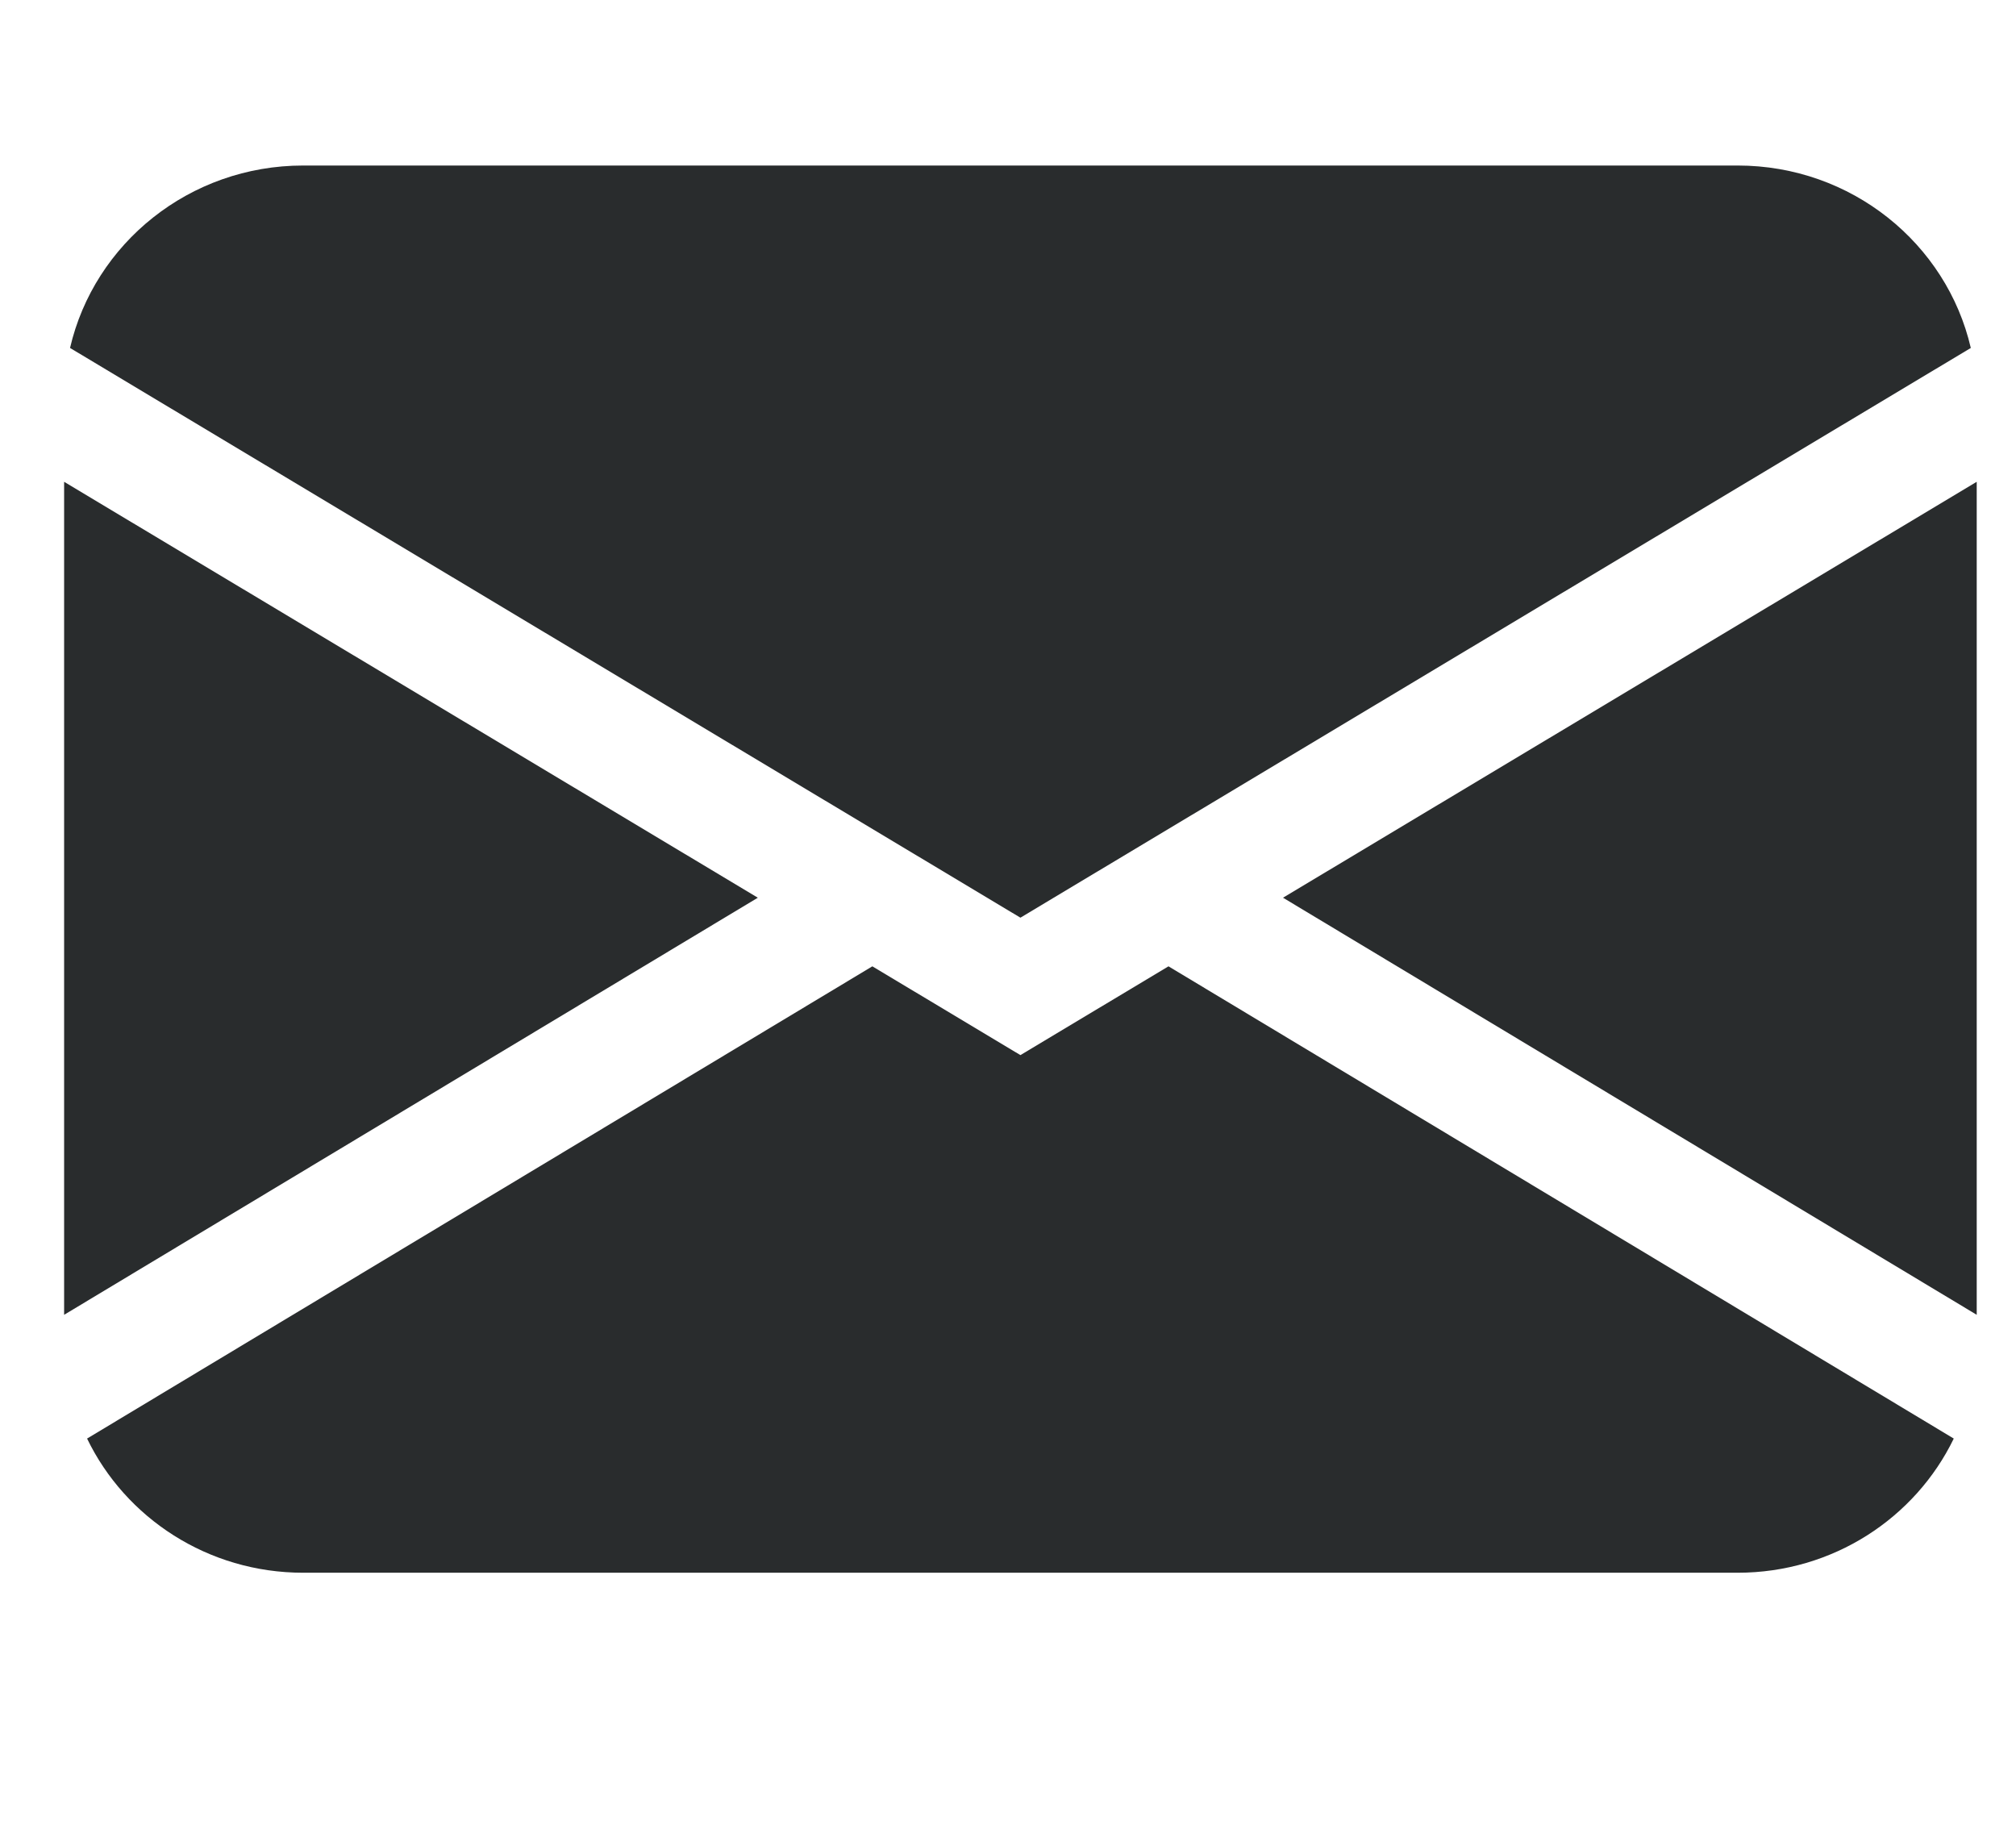 <svg width="31" height="28" viewBox="0 0 31 28" fill="none" xmlns="http://www.w3.org/2000/svg">
<path d="M1.077 5.35C1.449 3.744 2.913 2.545 4.662 2.545H26.719C28.469 2.545 29.933 3.744 30.305 5.35L15.691 14.11L1.077 5.35ZM0.986 7.408V20.216L11.653 13.803L0.986 7.408ZM13.414 14.858L1.339 22.119C1.928 23.338 3.195 24.182 4.662 24.182H26.719C28.187 24.182 29.453 23.338 30.043 22.119L17.968 14.858L15.691 16.223L13.414 14.858ZM19.729 13.803L30.396 20.216V7.408L19.729 13.803Z" fill="#292C2D"/>
</svg>
